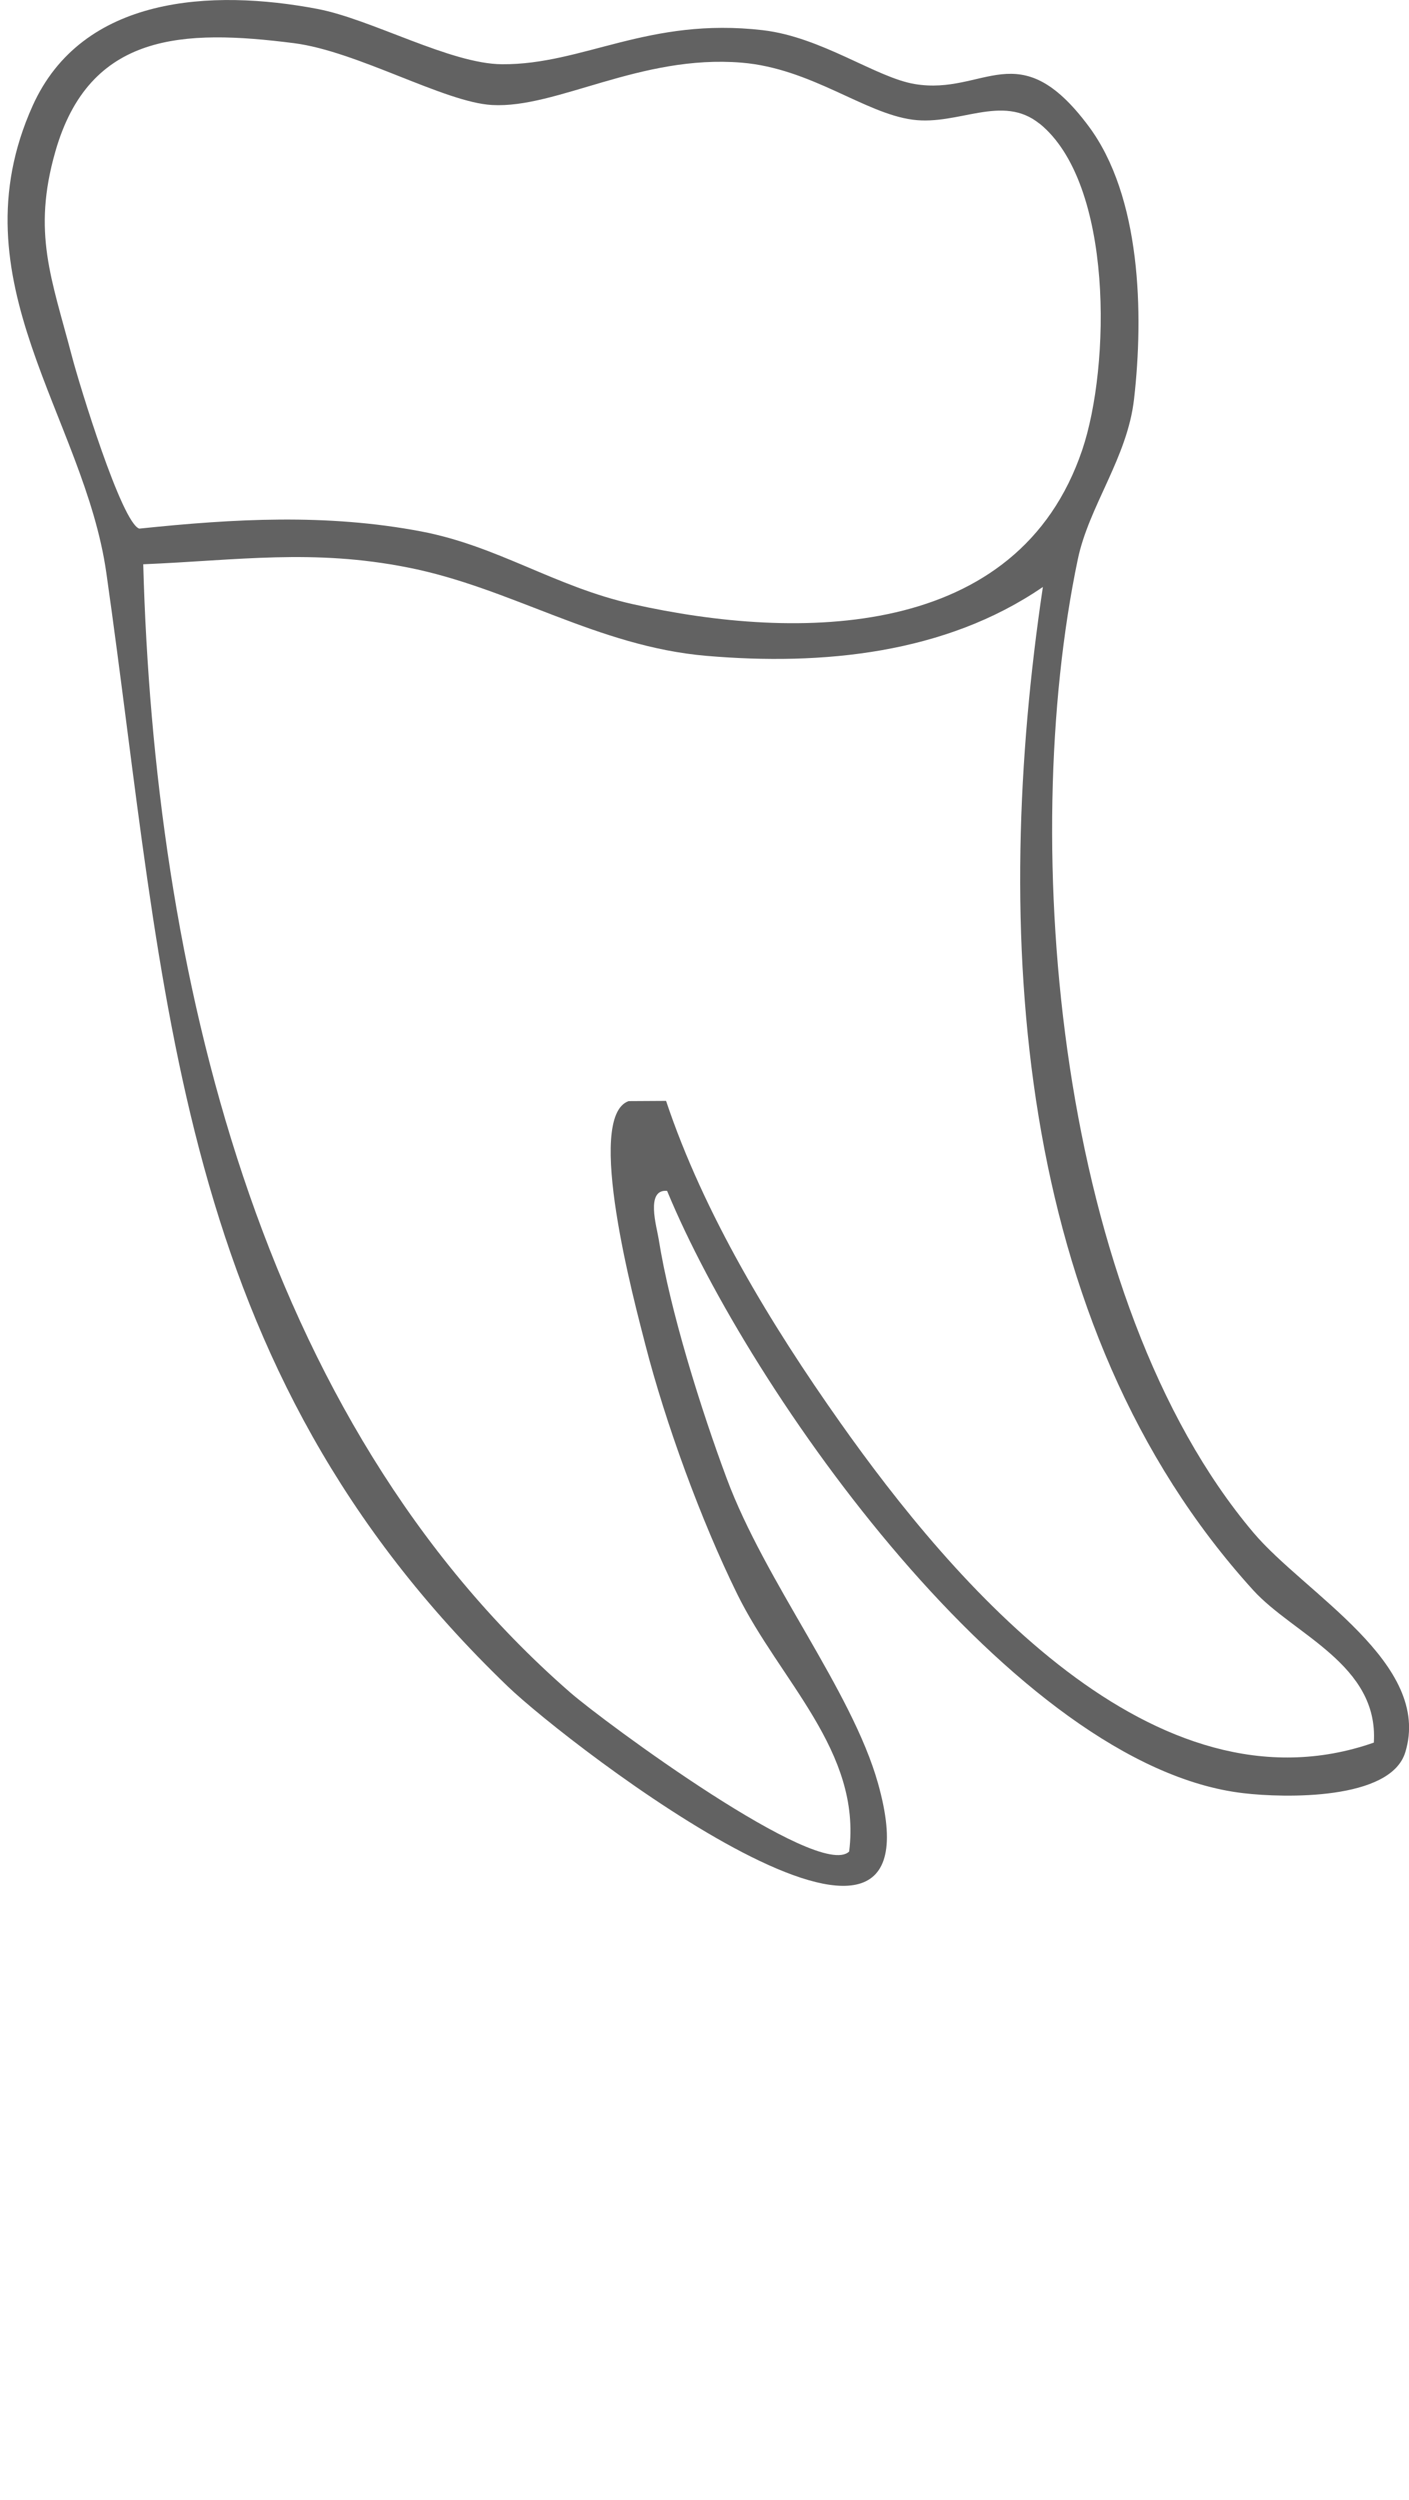 <?xml version="1.0" encoding="UTF-8"?>
<svg id="Layer_1" xmlns="http://www.w3.org/2000/svg" version="1.1" viewBox="0 0 123.75 219.49">
  <!-- Generator: Adobe Illustrator 29.4.0, SVG Export Plug-In . SVG Version: 2.1.0 Build 152)  -->
  <defs>
    <style>
      .st0 {
        fill: #626262;
      }
    </style>
  </defs>
  <path class="st0" d="M58.58,104.55c-1.9-.16-.9,3.16-.73,4.23.99,6.27,3.73,15,5.98,21.03,3.39,9.1,10.98,18.59,13.28,26.74,6.3,22.39-27.16-3.34-32.52-8.5C15.2,119.79,14.63,87.42,9.34,50.3c-1.95-13.73-13.39-25.62-6.48-41C7.22-.41,18.63-.97,27.86.78c4.76.9,11.68,4.83,16.23,4.86,7.14.05,12.85-4.16,22.9-2.99,5.18.6,9.96,4.17,13.36,4.73,6.12,1.02,9.11-4.53,15.24,3.67,4.63,6.18,4.87,16.49,4.01,24-.59,5.15-3.96,9.37-4.94,14.06-5.28,25.22-1.73,65.15,15.43,85.45,4.52,5.35,15.74,11.48,13.33,19.29-1.3,4.21-10.59,4.01-14.21,3.58-20.1-2.33-43.33-35.21-50.62-52.88h0ZM91.3,10.86c-3.28-2.65-7.11.18-11.13-.35-4.26-.56-8.91-4.5-15.04-5.01-8.89-.73-16.24,4.04-21.91,3.72-4.18-.23-11.84-4.72-17.4-5.43-9.73-1.24-17.97-.95-20.96,9.52-2.04,7.13-.34,11.11,1.46,17.98.67,2.55,4.36,14.59,5.91,15.12,8.33-.87,16.43-1.33,24.73.24,6.76,1.28,11.76,4.85,18.61,6.39,14.58,3.26,33.83,3.18,39.48-13.54,2.48-7.33,2.76-23.4-3.76-28.66v.02h.01ZM91.58,51.54c-8.56,5.87-19.38,6.91-29.53,6.04-9.6-.82-17.17-5.98-26.24-7.76-8.34-1.65-14.89-.63-23.23-.28.96,35.23,9.93,75.01,37.48,99.03,2.94,2.57,21.9,16.56,24.52,13.98,1.11-8.81-6.09-14.97-9.85-22.64-3.16-6.43-6.29-14.99-8.07-21.93-.94-3.68-5.33-19.93-1.45-21.31l3.29-.02c3.32,9.94,9.24,19.67,15.28,28.22,9.92,14.04,27.61,34.86,46.88,28.12.44-6.86-7.05-9.48-10.6-13.39-21.17-23.31-22.92-58.24-18.47-88.04v-.02h-.01Z"/>
</svg>